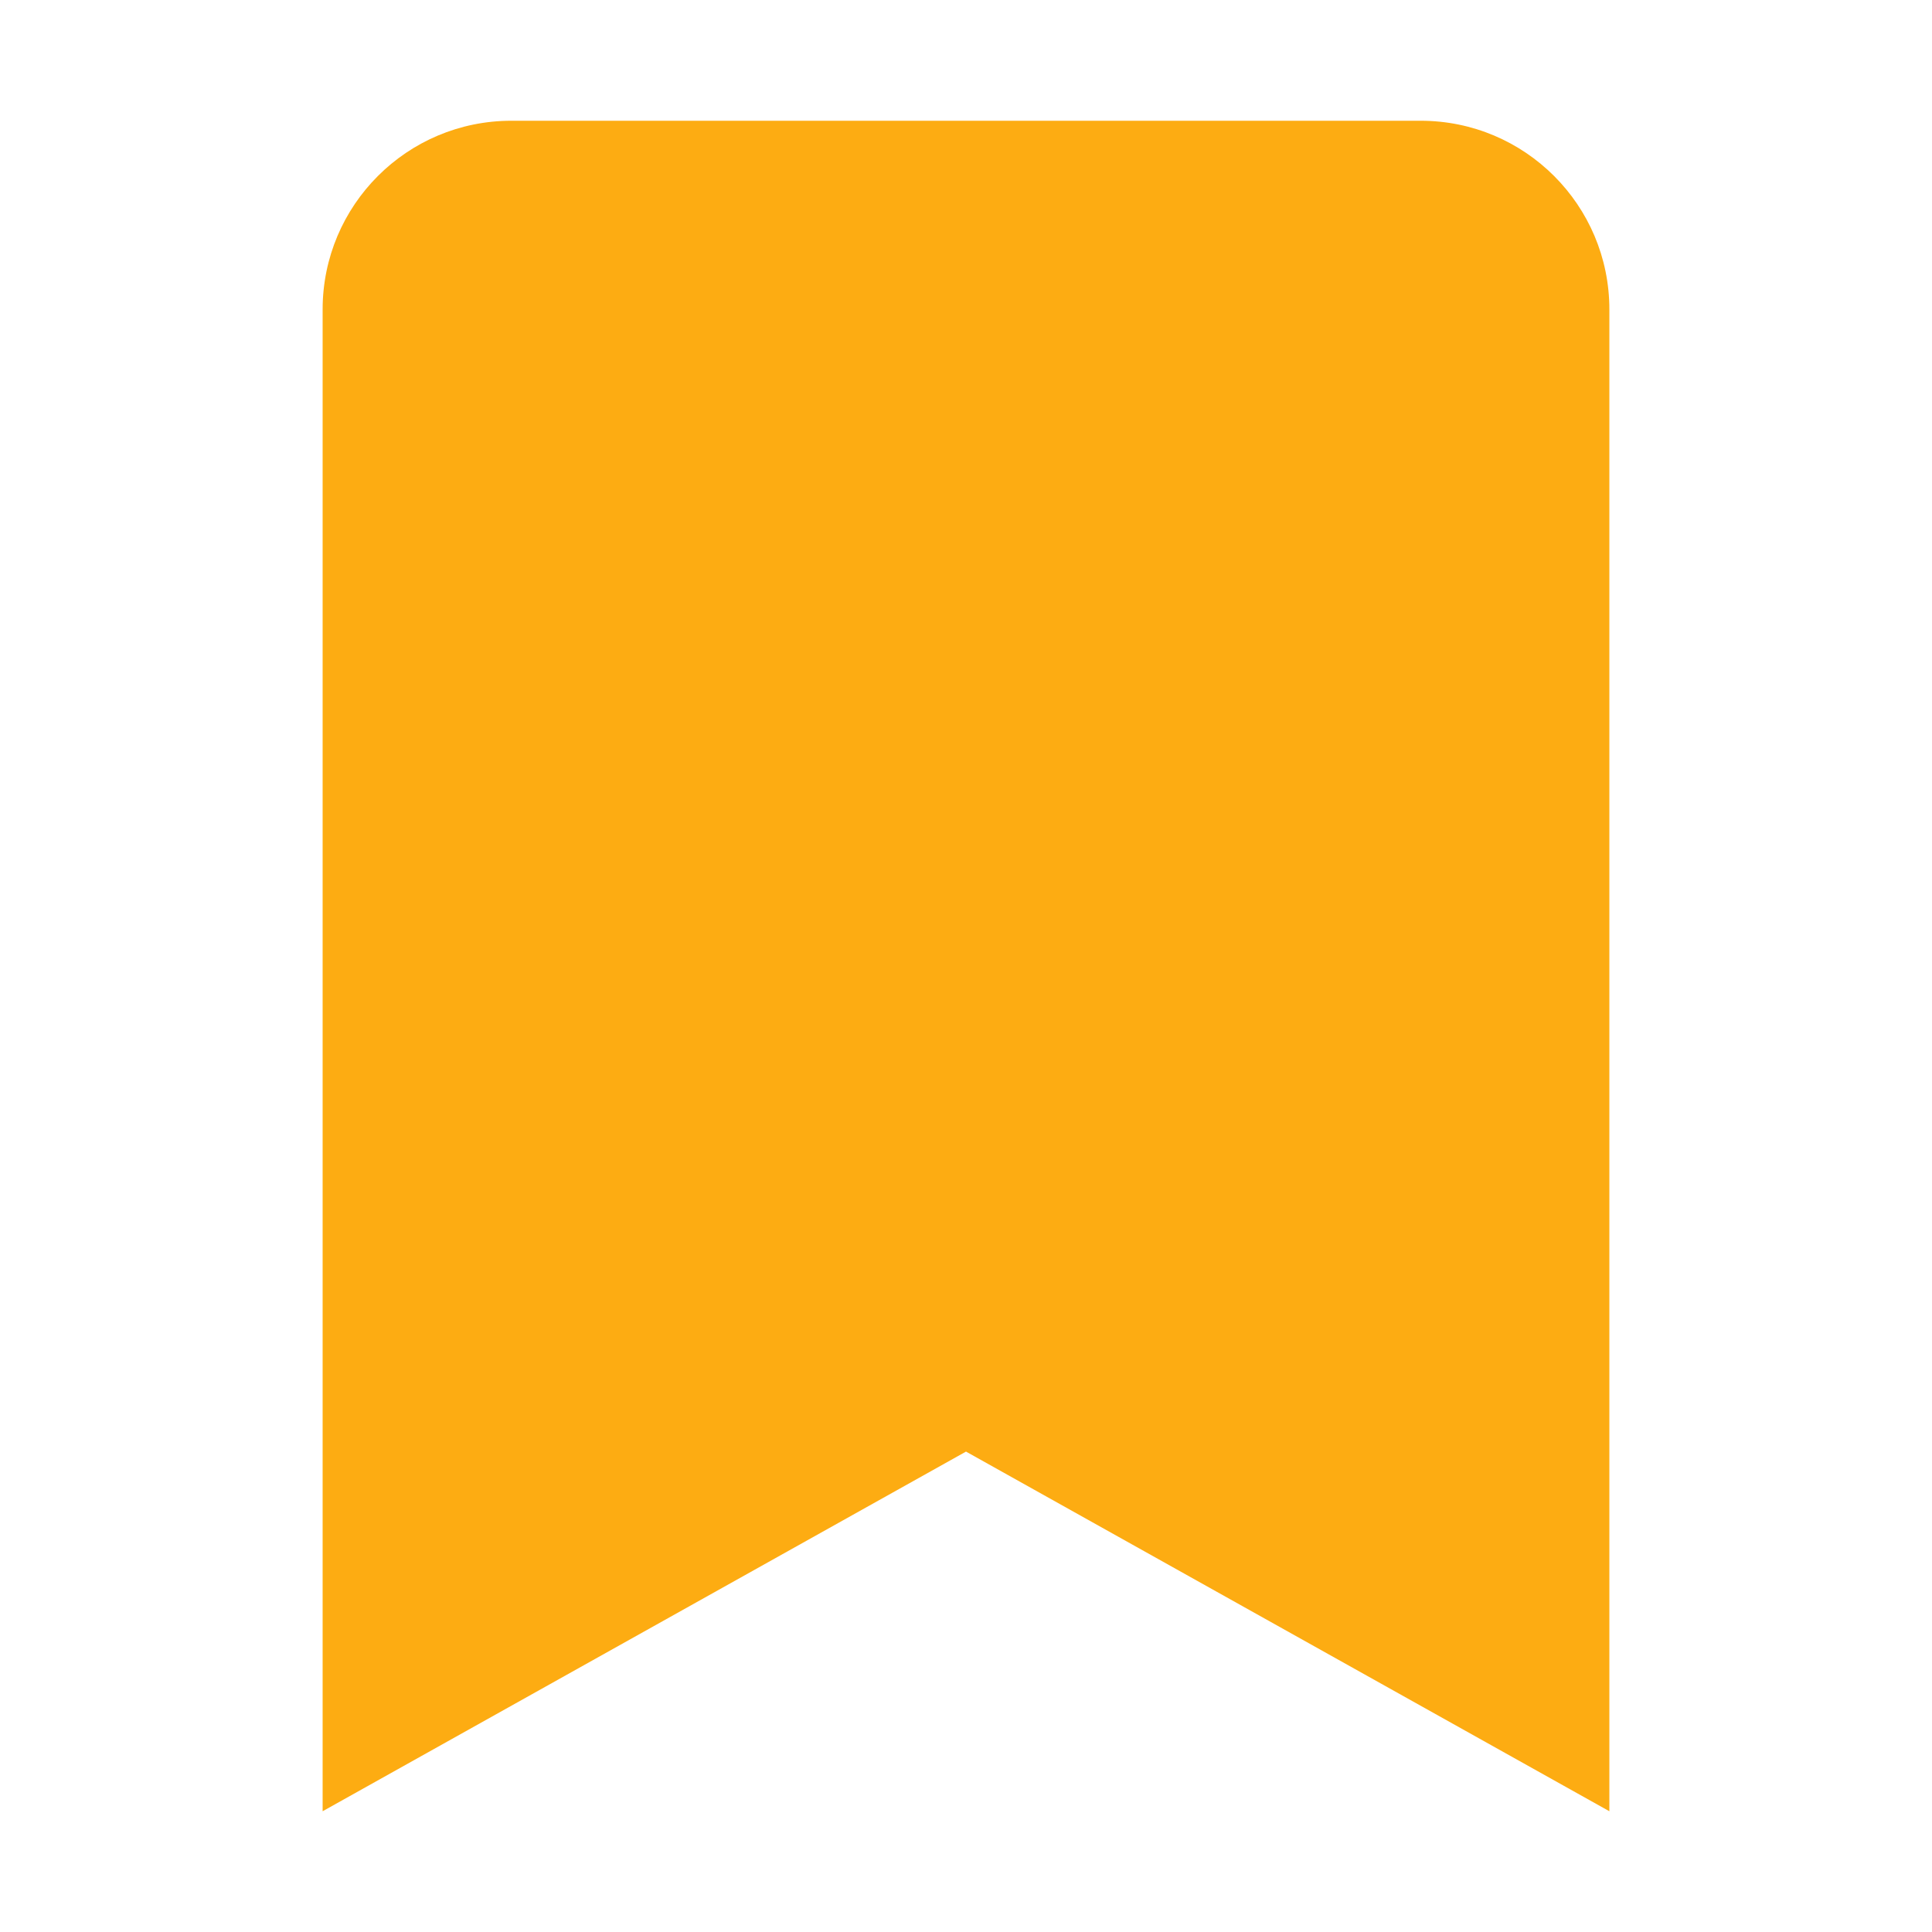 <svg xmlns="http://www.w3.org/2000/svg" xmlns:xlink="http://www.w3.org/1999/xlink" width="16" height="16" class="icon" p-id="2006" t="1610458696918" version="1.1" viewBox="0 0 1024 1024"><defs><style type="text/css"/></defs><path fill="#fdac12" d="M171 164v796l341-190.627L853 960V164c0-55.228-44.772-100-100-100H271c-55.228 0-100 44.772-100 100z" p-id="2007"/></svg>